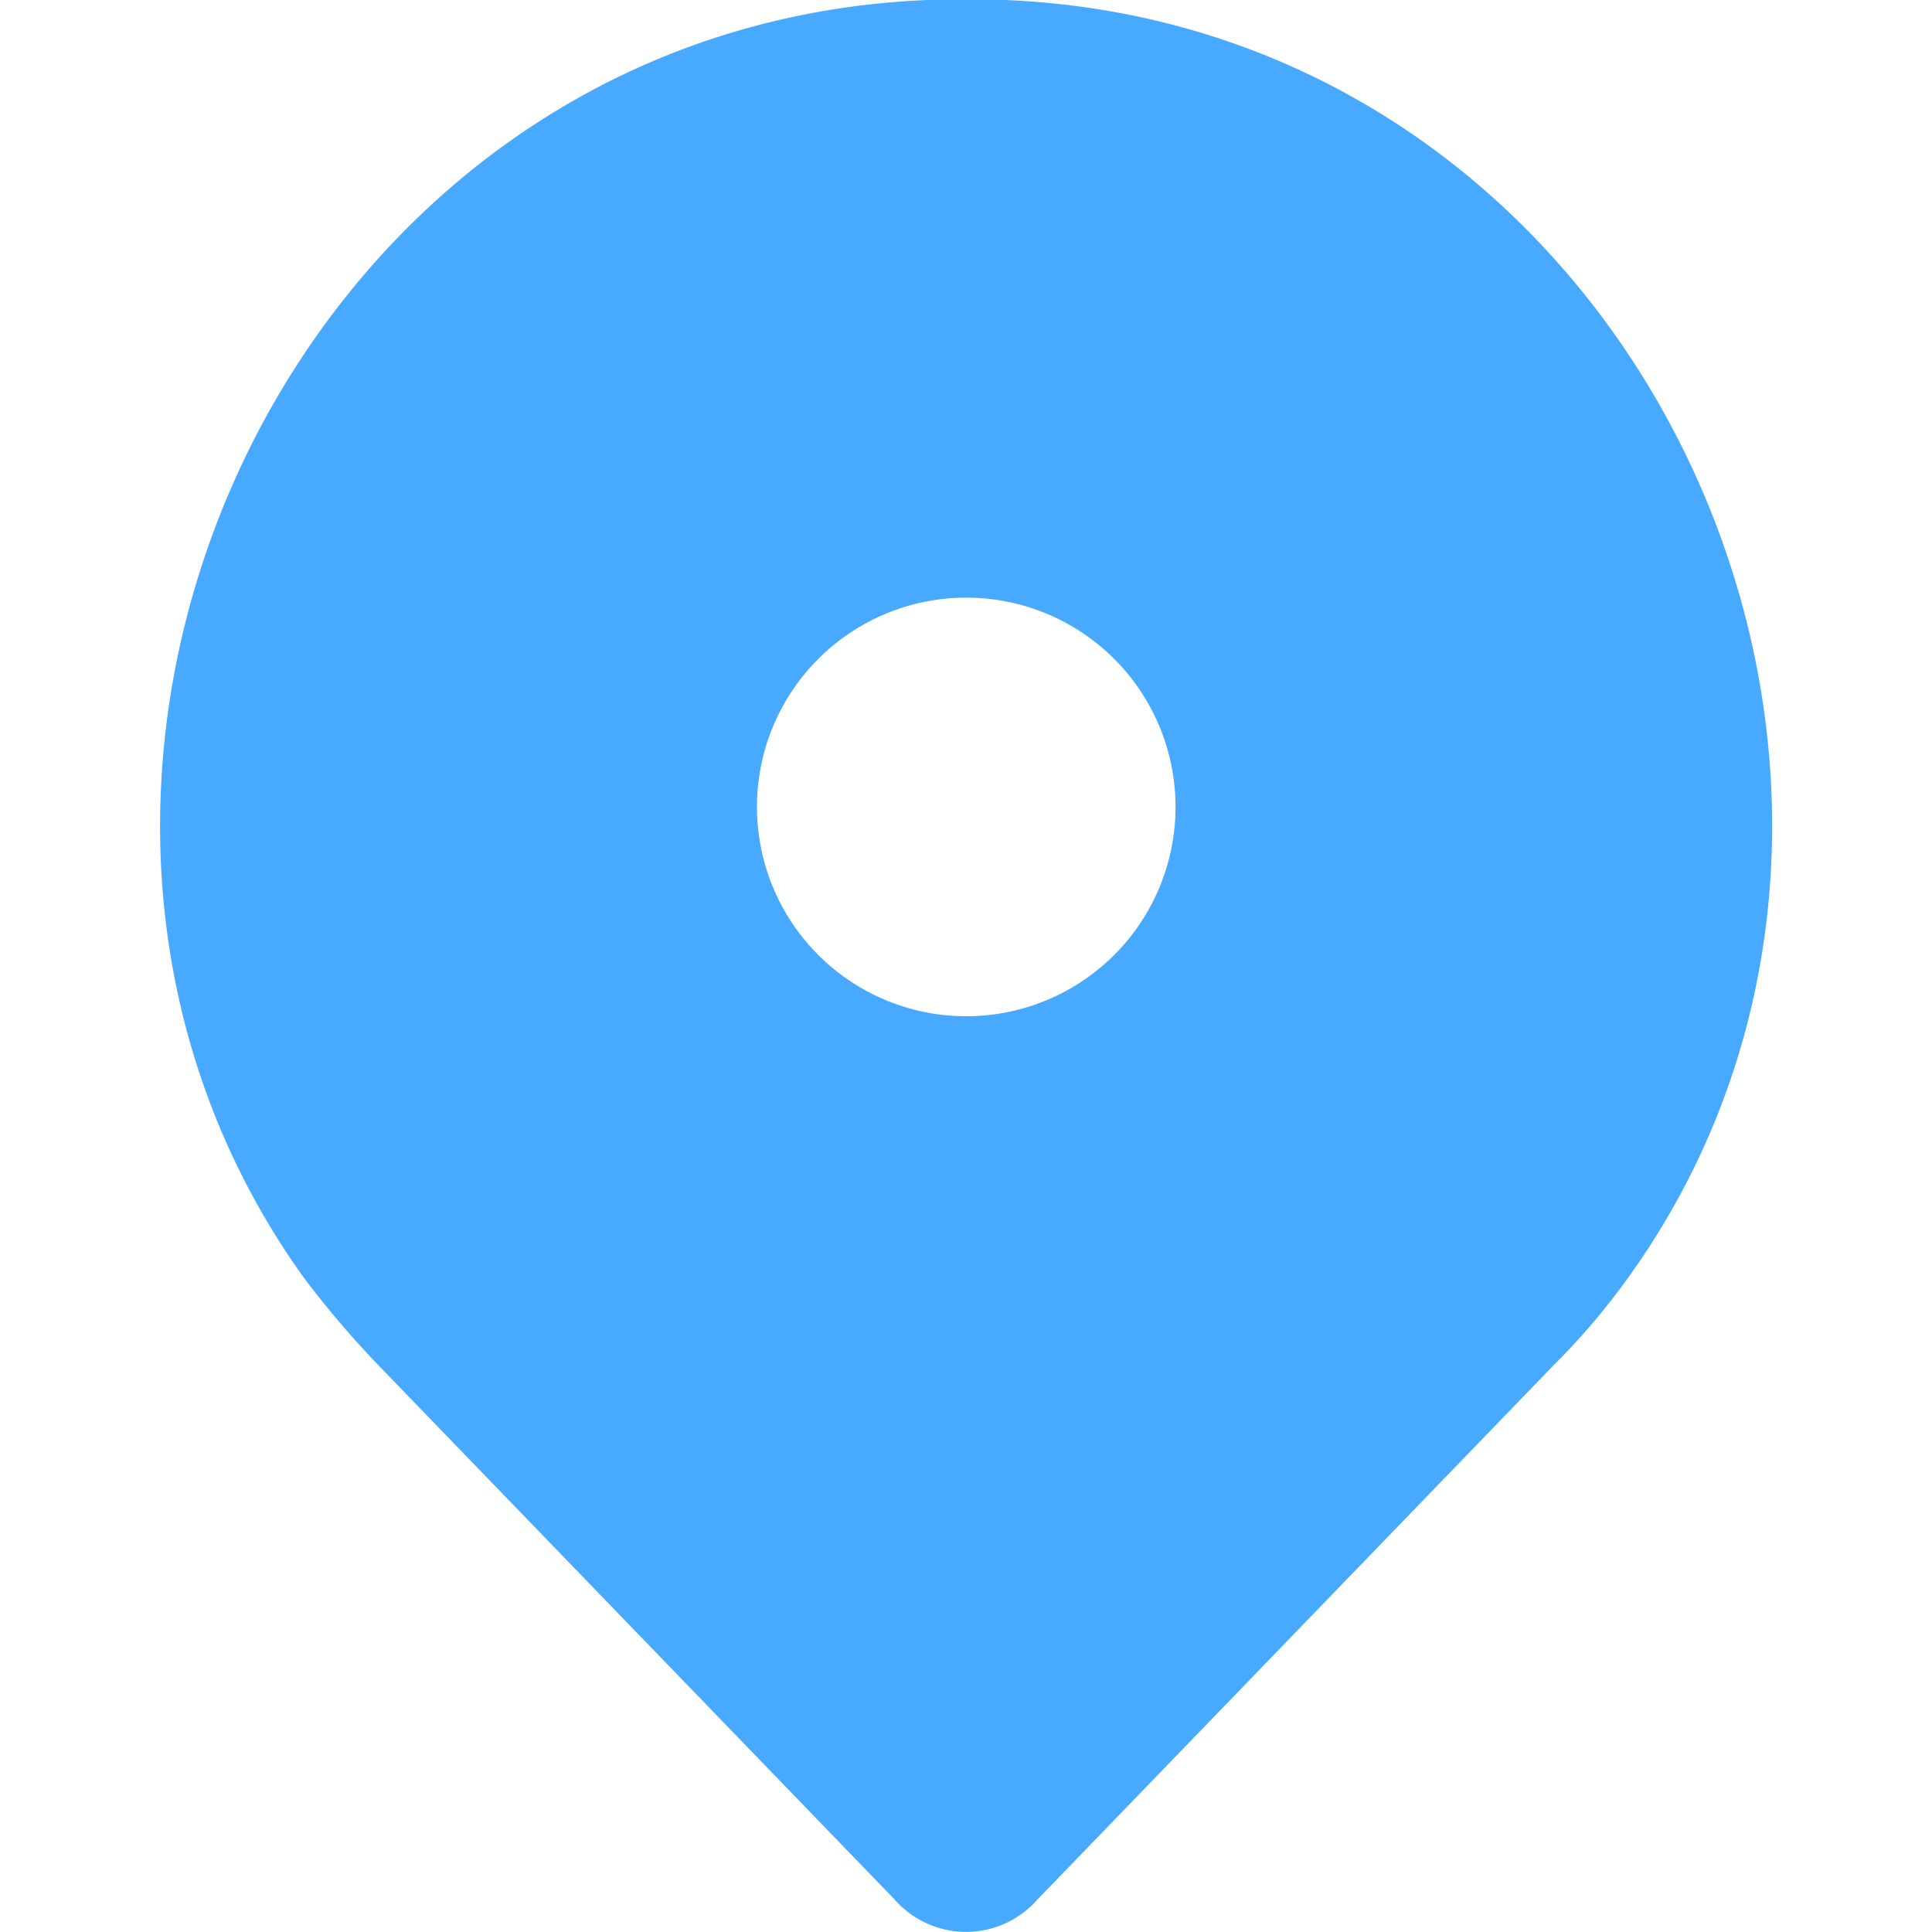 <svg xmlns="http://www.w3.org/2000/svg" width="24" height="24.001" viewBox="0 0 24 24.001"><defs><style>.a{fill:#47a9ff;fill-rule:evenodd;}.b{fill:none;}</style></defs><path class="a" d="M15.545,0h-.96C6.605.327,2.417,9.77,6.857,15.9a12.13,12.13,0,0,0,.909,1.063L14.179,23.6a1.179,1.179,0,0,0,1.767,0l6.412-6.637a8.693,8.693,0,0,0,.909-1.063C27.712,9.77,23.52.327,15.545,0Zm-.48,12.624a2.6,2.6,0,1,1,2.6-2.6A2.6,2.6,0,0,1,15.064,12.624Z" transform="translate(-3.062)"/><rect class="b" width="24" height="24"/></svg>